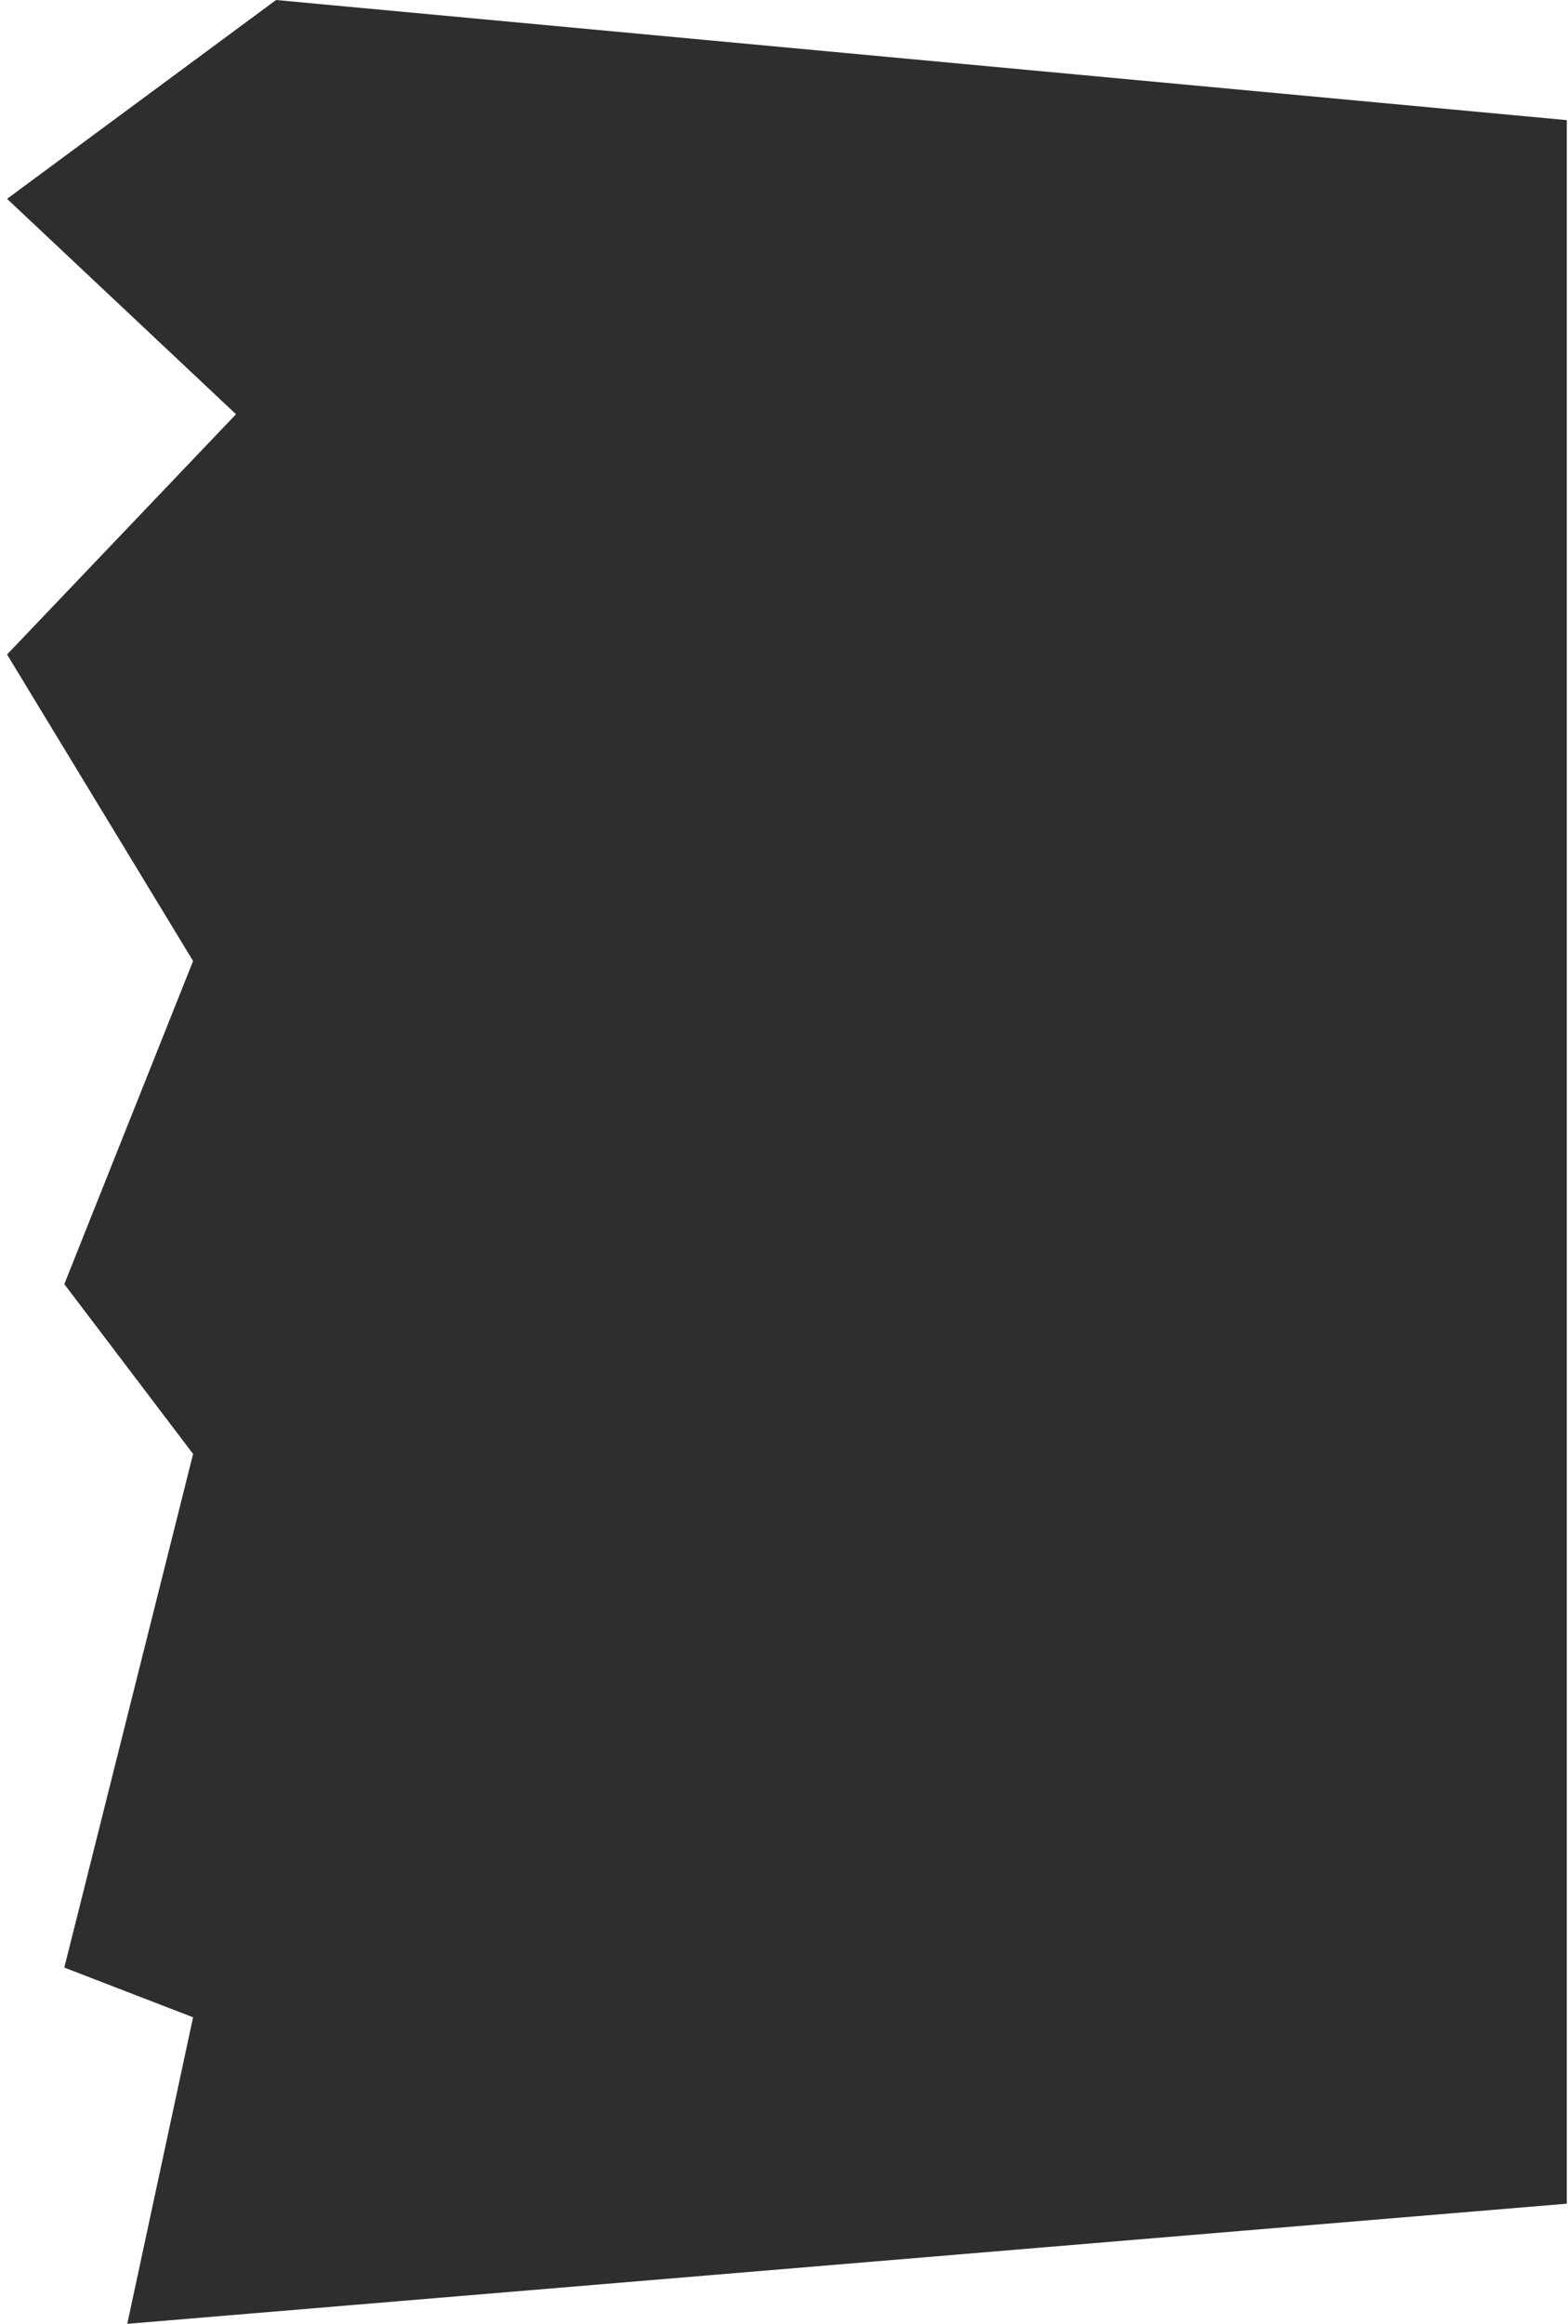 <svg width="189" height="280" viewBox="0 0 189 280" fill="none" xmlns="http://www.w3.org/2000/svg">
<path d="M23.274 243.067L15.34 280.001L188.852 265.527V14.475L33.277 0.001L0.852 23.958L28.448 49.912L0.852 78.86L23.274 115.794L7.751 154.725L23.274 175.188L7.751 237.078L23.274 243.067Z" fill="#302D2E"/>
</svg>
